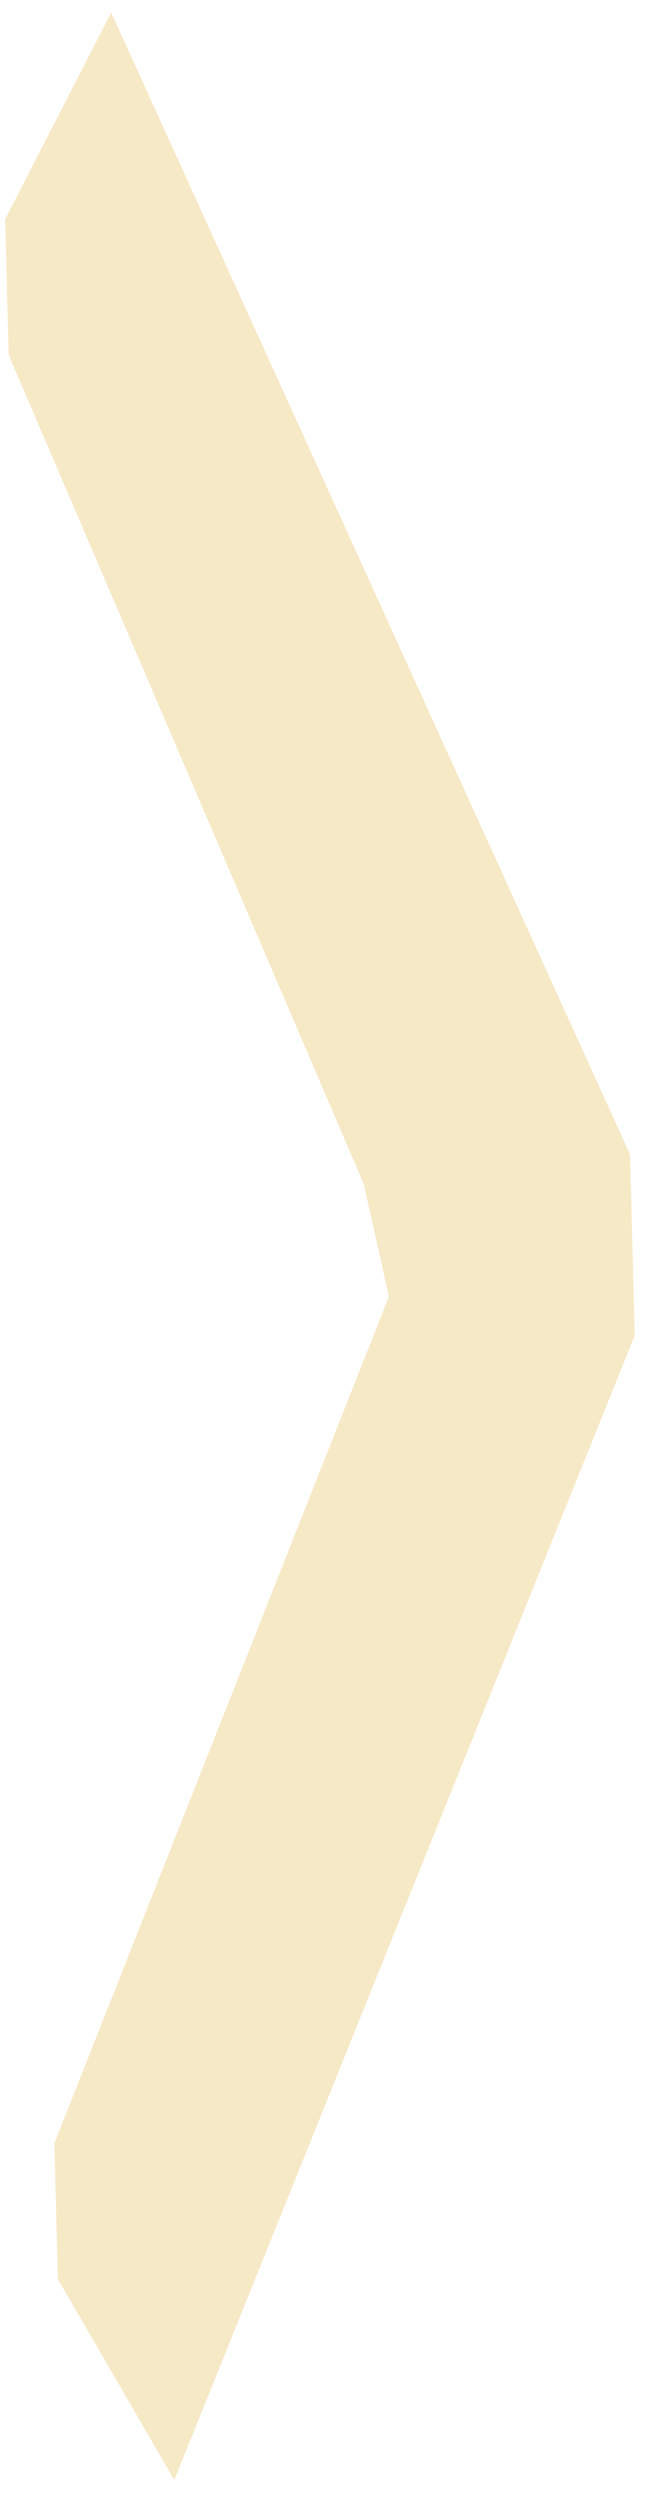 <svg width="21" height="79" viewBox="0 0 21 79" fill="none" xmlns="http://www.w3.org/2000/svg">
<path d="M20.073 42.206L5.512 78.371L1.83 72.022L1.72 67.73L12.299 40.974L11.504 37.415L0.274 11.216L0.165 6.924L3.517 0.396L19.927 36.484L20.073 42.206Z" fill="#F6E9C6"/>
</svg>
